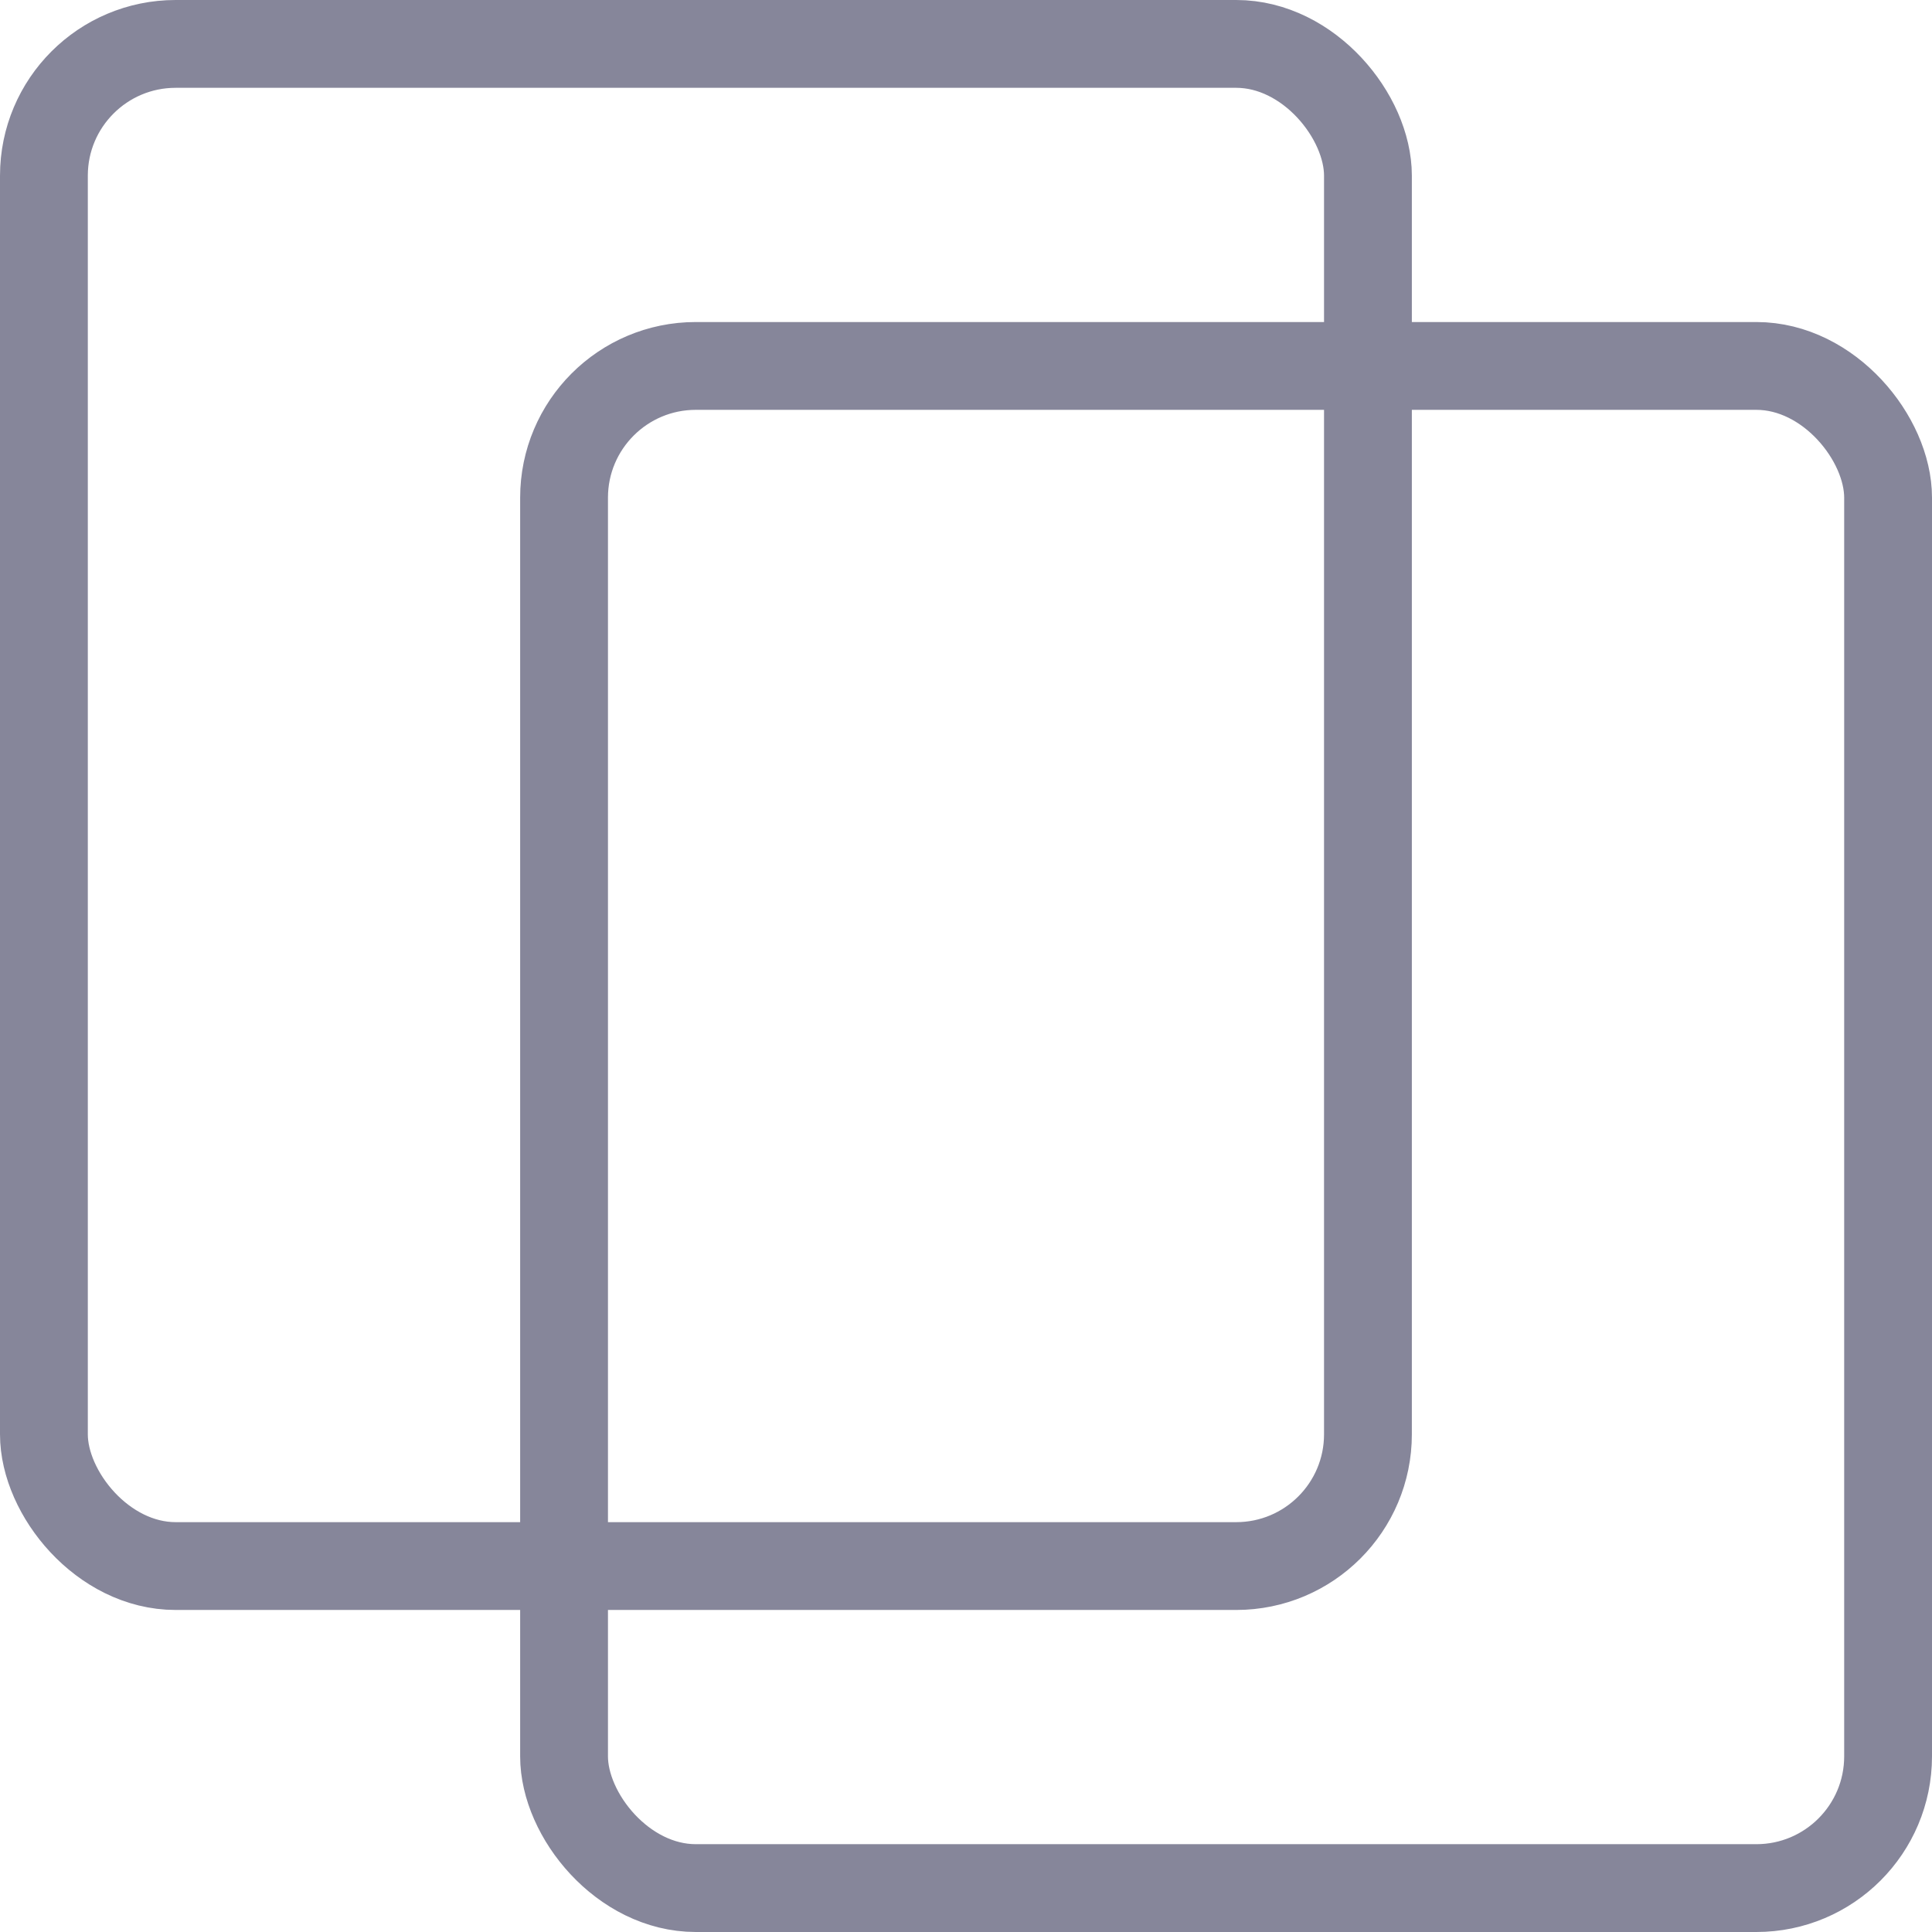 <svg viewBox="0 0 22 22" fill="none" xmlns="http://www.w3.org/2000/svg">
<rect x="0.5" y="0.5" width="15.077" height="17.333" rx="1.5" stroke="#86869A"/>
<rect x="6.423" y="4.167" width="15.077" height="17.333" rx="1.5" stroke="#86869A"/>
</svg>
